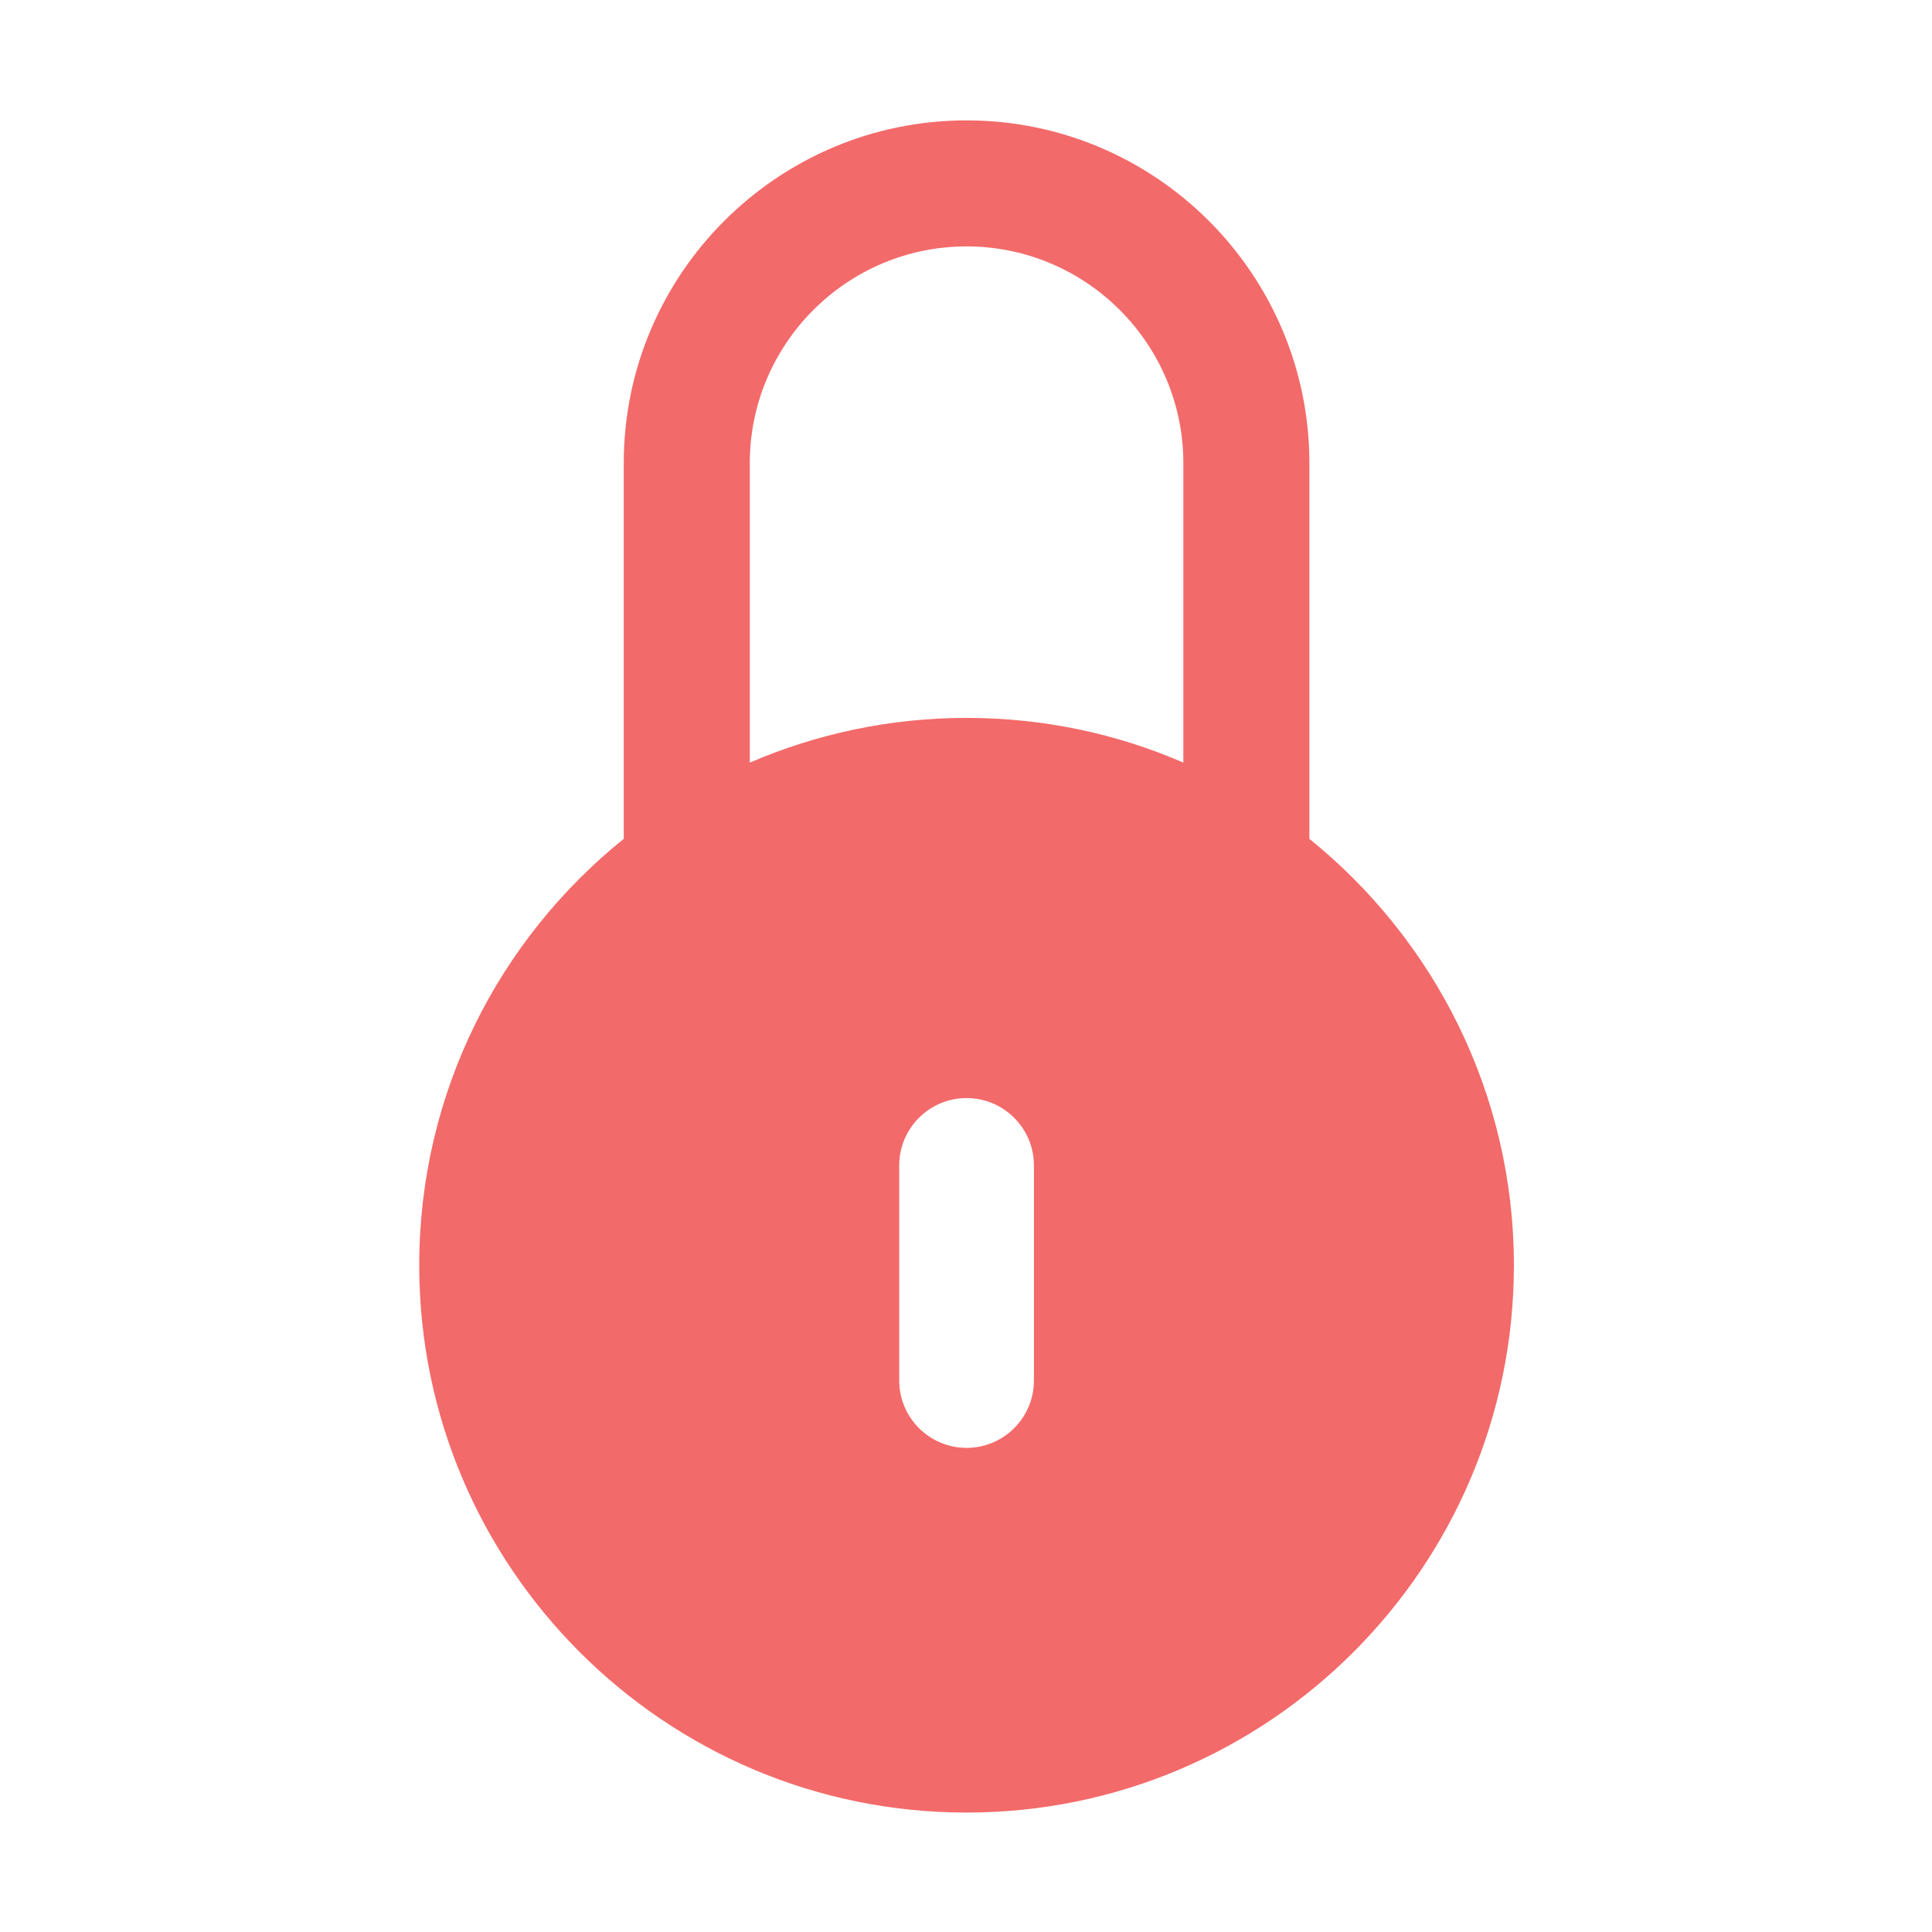 <?xml version="1.0" standalone="no"?><!DOCTYPE svg PUBLIC "-//W3C//DTD SVG 1.1//EN" "http://www.w3.org/Graphics/SVG/1.1/DTD/svg11.dtd"><svg t="1527845637852" class="icon" style="" viewBox="0 0 1024 1024" version="1.1" xmlns="http://www.w3.org/2000/svg" p-id="8786" xmlns:xlink="http://www.w3.org/1999/xlink" width="200" height="200"><defs><style type="text/css"></style></defs><path d="M694 444.6V245.5c0-100.2-81.5-181.7-181.7-181.7s-181.7 81.5-181.7 181.7v199.1c-66.1 53.2-108.4 134.7-108.4 226 0 160 130.1 290.1 290.1 290.1s290.1-130.1 290.1-290.1c0-91.2-42.4-172.7-108.4-226zM397.4 245.5c0-63.3 51.5-114.9 114.9-114.9 63.3 0 114.9 51.5 114.9 114.9v158.7c-35.2-15.3-74.1-23.7-114.9-23.7-40.8 0-79.6 8.5-114.9 23.7V245.5zM548 731.7c0 19.7-16 35.7-35.7 35.7-19.7 0-35.7-16-35.7-35.7v-114c0-19.7 16-35.7 35.7-35.7 19.7 0 35.7 16 35.7 35.7v114z" p-id="8787" fill="#f36a6a"></path></svg>